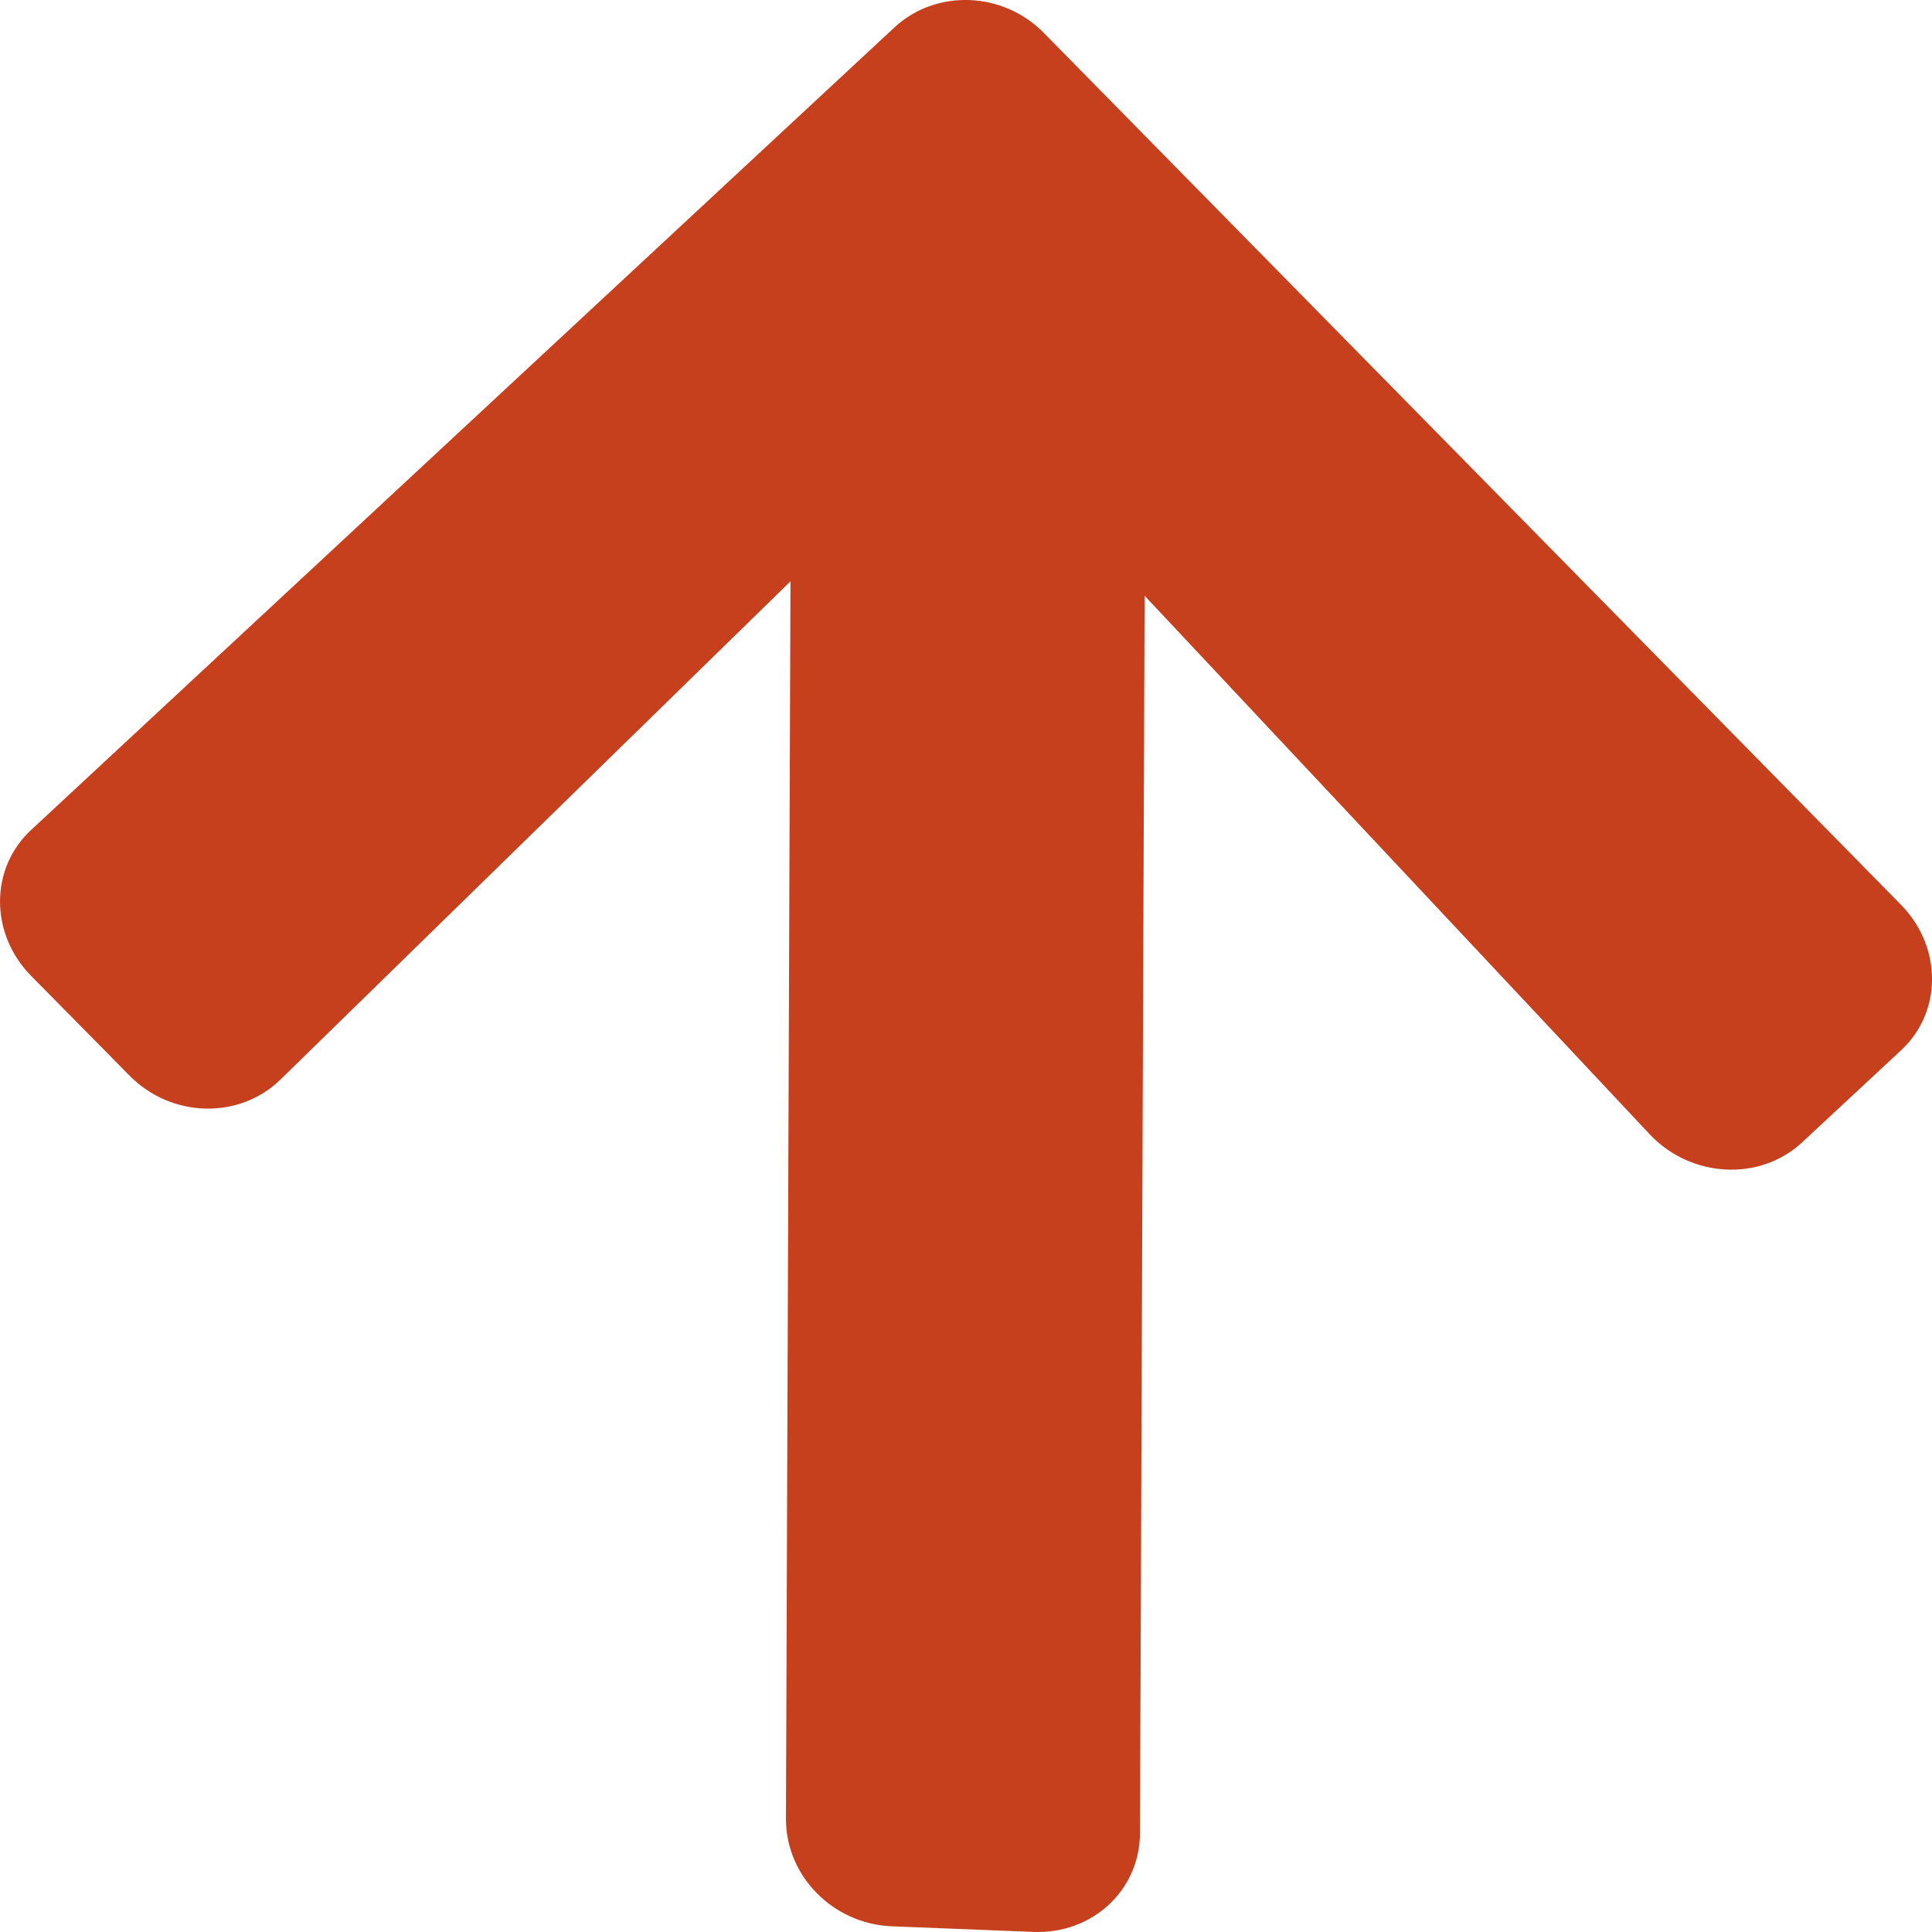 <?xml version="1.0" encoding="UTF-8"?>
<svg width="20px" height="20px" viewBox="0 0 20 20" version="1.1" xmlns="http://www.w3.org/2000/svg" xmlns:xlink="http://www.w3.org/1999/xlink">
    <!-- Generator: Sketch 56.3 (81716) - https://sketch.com -->
    <title>icon_up_red</title>
    <desc>Created with Sketch.</desc>
    <g id="Page-1" stroke="none" stroke-width="1" fill="none" fill-rule="evenodd">
        <g id="Cover" transform="translate(-1100, -353)" fill="#C6401E">
            <path d="M1100.319,363.099 C1099.892,362.662 1099.894,361.985 1100.325,361.589 L1109.258,353.285 C1109.69,352.882 1110.388,352.909 1110.812,353.347 L1119.679,362.366 C1120.109,362.805 1120.107,363.482 1119.675,363.877 L1118.654,364.827 C1118.216,365.233 1117.508,365.194 1117.082,364.747 L1111.849,359.167 L1111.801,371.976 C1111.799,372.57 1111.305,373.024 1110.697,372.999 L1109.232,372.941 C1108.621,372.916 1108.134,372.419 1108.136,371.827 L1108.183,359.018 L1102.904,364.175 C1102.476,364.593 1101.768,364.575 1101.334,364.128 L1100.319,363.099 Z" id="icon_up_red"></path>
        </g>
    </g>
</svg>